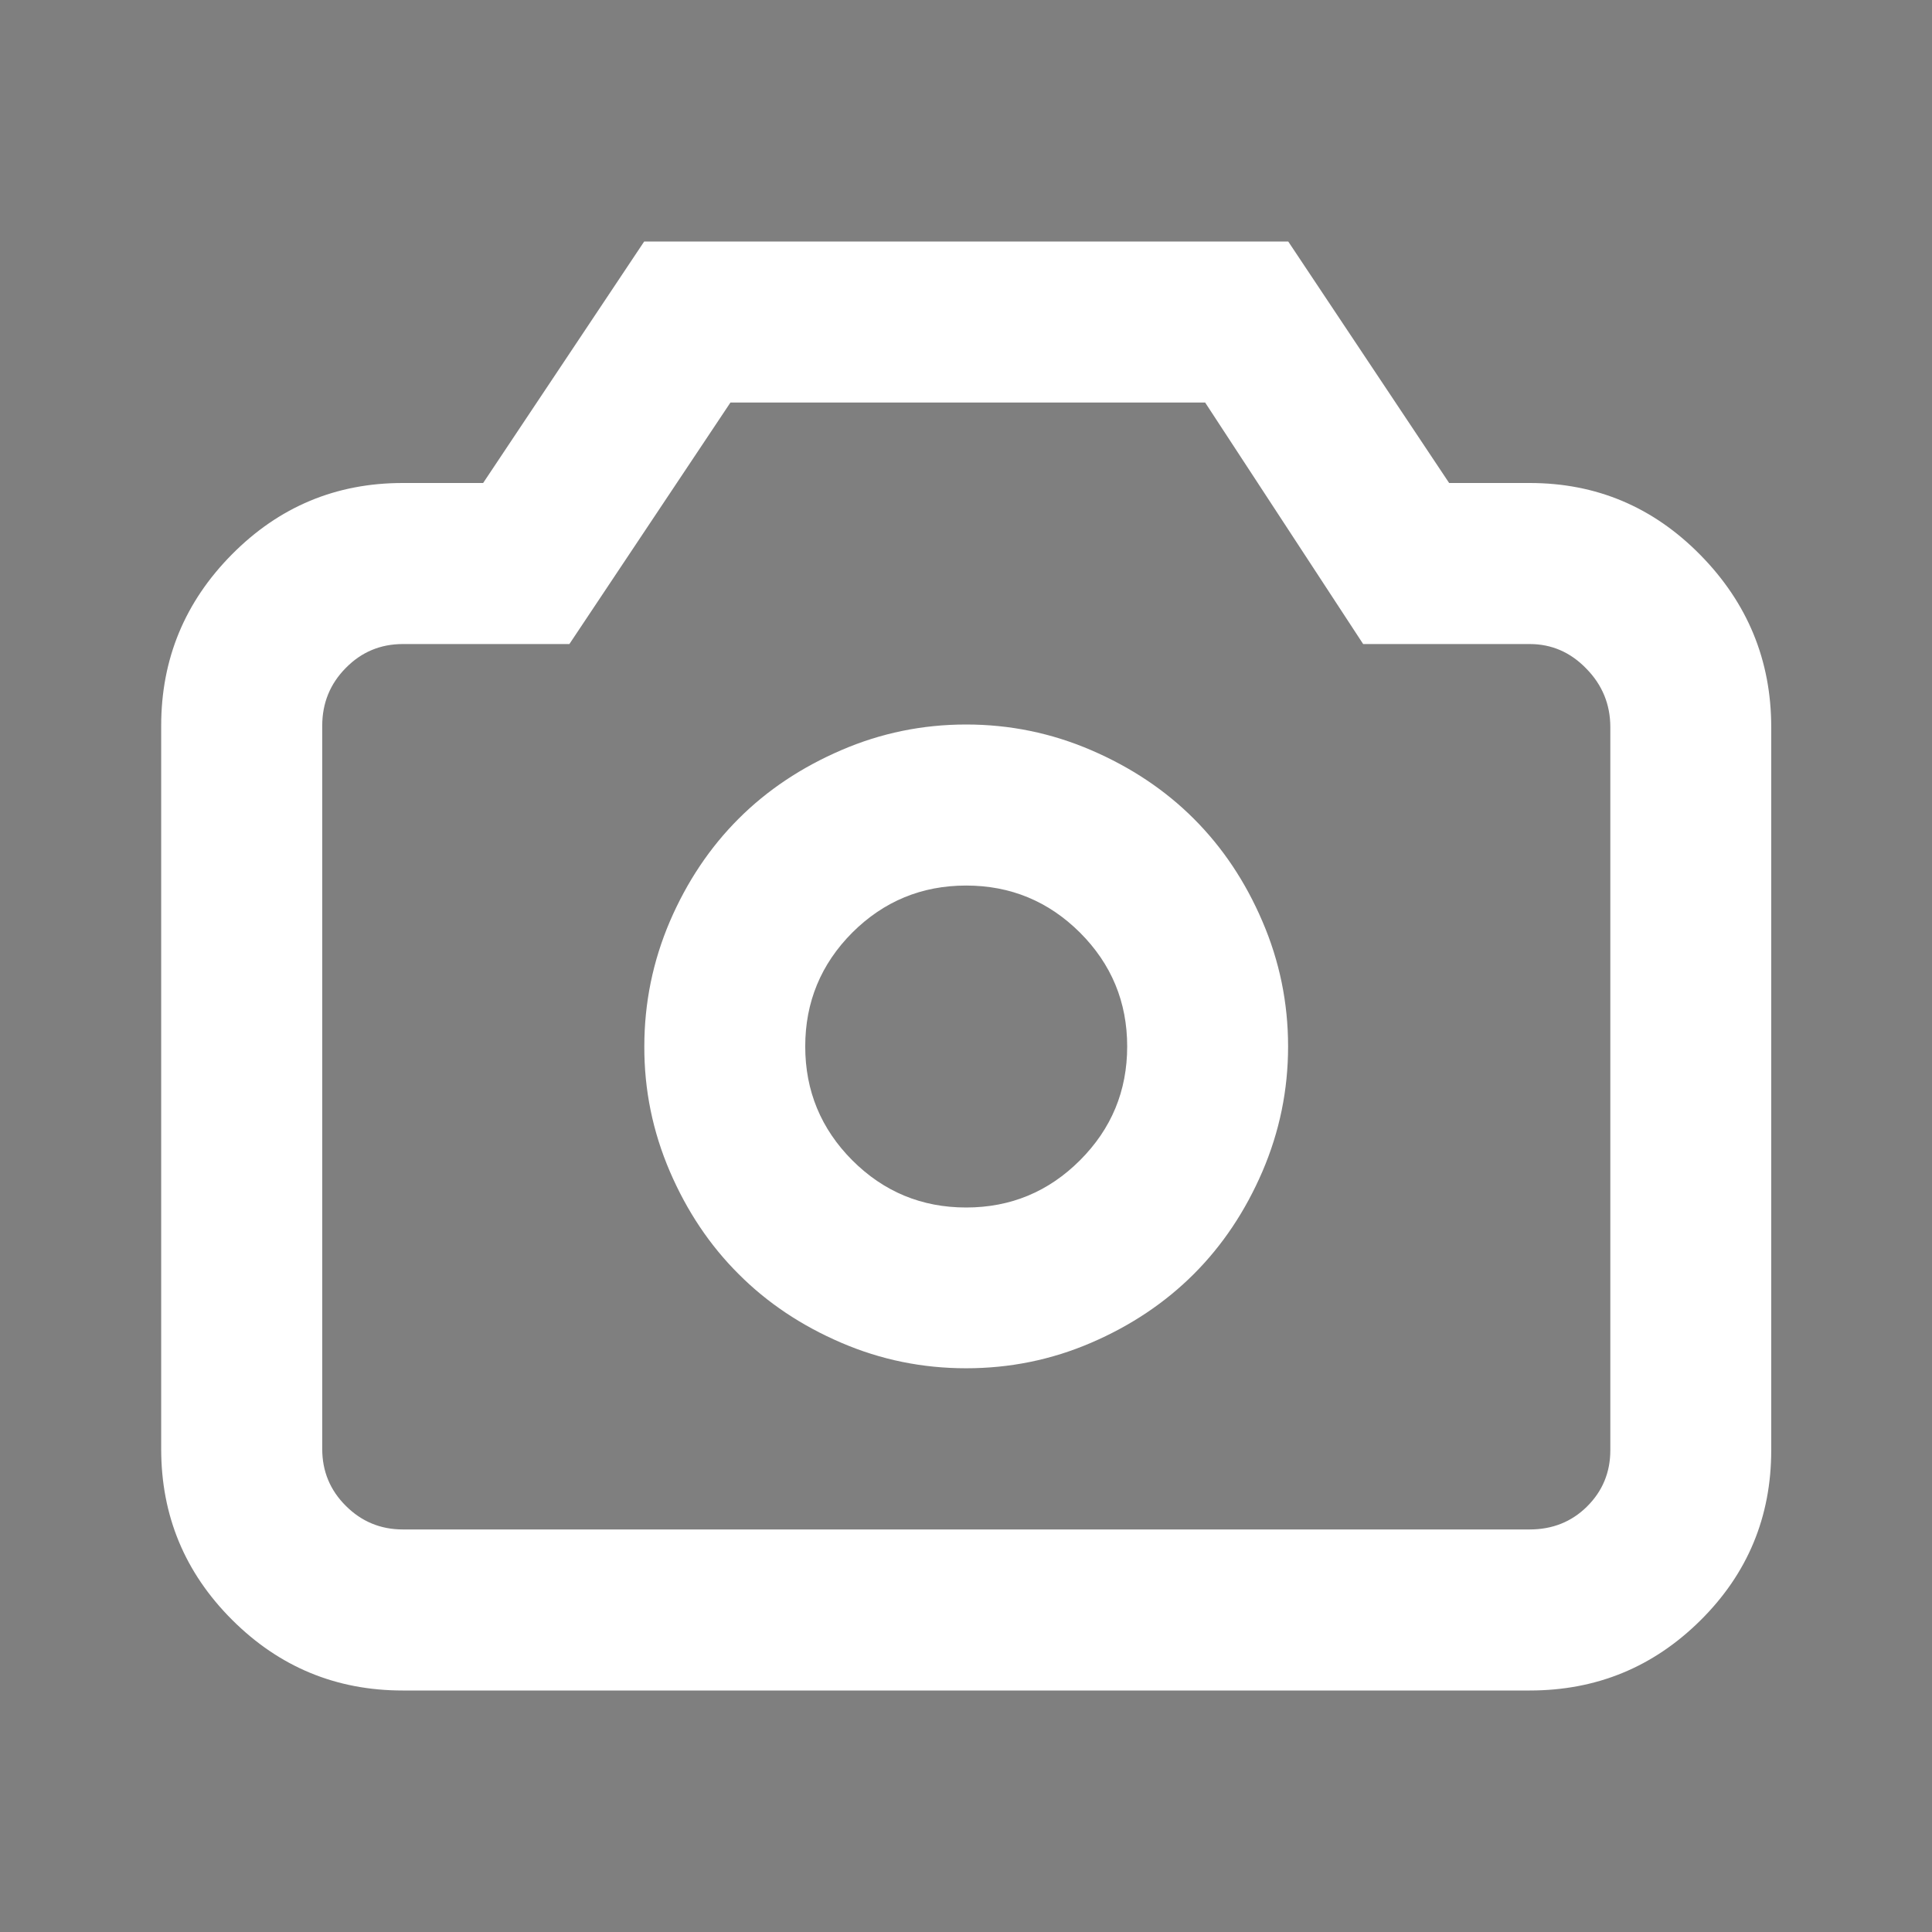 <svg width="14" height="14" viewBox="0 0 14 14" fill="none" xmlns="http://www.w3.org/2000/svg">
<rect x="0" y="0" width="14" height="14" fill="#808080" stroke="none"/>
<rect opacity="0.01" width="14" height="14" fill="black"/>
<path fill-rule="evenodd" clip-rule="evenodd" d="M4.668 1.75H9.335L10.501 3.5H11.085C11.568 3.5 11.98 3.674 12.322 4.022C12.664 4.37 12.835 4.786 12.835 5.269V10.509C12.835 10.992 12.664 11.403 12.322 11.742C11.98 12.081 11.568 12.25 11.085 12.25H2.918C2.435 12.25 2.023 12.079 1.681 11.737C1.339 11.395 1.168 10.983 1.168 10.5V5.259C1.168 4.776 1.339 4.362 1.681 4.017C2.023 3.672 2.435 3.5 2.918 3.5H3.501L4.668 1.75ZM7.001 5.25C7.317 5.25 7.619 5.312 7.907 5.436C8.195 5.56 8.443 5.725 8.651 5.933C8.859 6.141 9.025 6.389 9.148 6.677C9.272 6.965 9.334 7.267 9.334 7.583C9.334 7.899 9.272 8.2 9.148 8.489C9.024 8.777 8.858 9.025 8.651 9.232C8.443 9.44 8.195 9.606 7.907 9.73C7.619 9.854 7.317 9.915 7.001 9.915C6.686 9.915 6.384 9.854 6.096 9.73C5.807 9.606 5.559 9.44 5.352 9.232C5.144 9.025 4.978 8.777 4.854 8.489C4.73 8.2 4.668 7.899 4.669 7.583C4.669 7.267 4.731 6.965 4.854 6.677C4.978 6.389 5.144 6.141 5.352 5.933C5.56 5.725 5.808 5.56 6.096 5.436C6.383 5.312 6.685 5.25 7.001 5.25ZM7.001 6.417C6.679 6.417 6.404 6.531 6.176 6.758C5.949 6.986 5.835 7.261 5.835 7.583C5.835 7.905 5.949 8.18 6.176 8.408C6.404 8.636 6.679 8.75 7.001 8.75C7.323 8.75 7.598 8.636 7.826 8.408C8.054 8.18 8.168 7.905 8.168 7.583C8.168 7.261 8.054 6.986 7.826 6.758C7.598 6.531 7.323 6.417 7.001 6.417ZM8.733 2.917H5.293L4.126 4.667H2.919C2.758 4.667 2.62 4.724 2.506 4.84C2.392 4.955 2.335 5.095 2.335 5.259V10.5C2.335 10.661 2.392 10.799 2.506 10.912C2.62 11.026 2.758 11.083 2.919 11.083H11.085C11.249 11.083 11.388 11.028 11.5 10.917C11.612 10.806 11.669 10.67 11.669 10.509V5.269C11.669 5.105 11.611 4.963 11.495 4.845C11.38 4.726 11.243 4.667 11.085 4.667H9.878L8.733 2.917Z" fill="white"/>
</svg>
